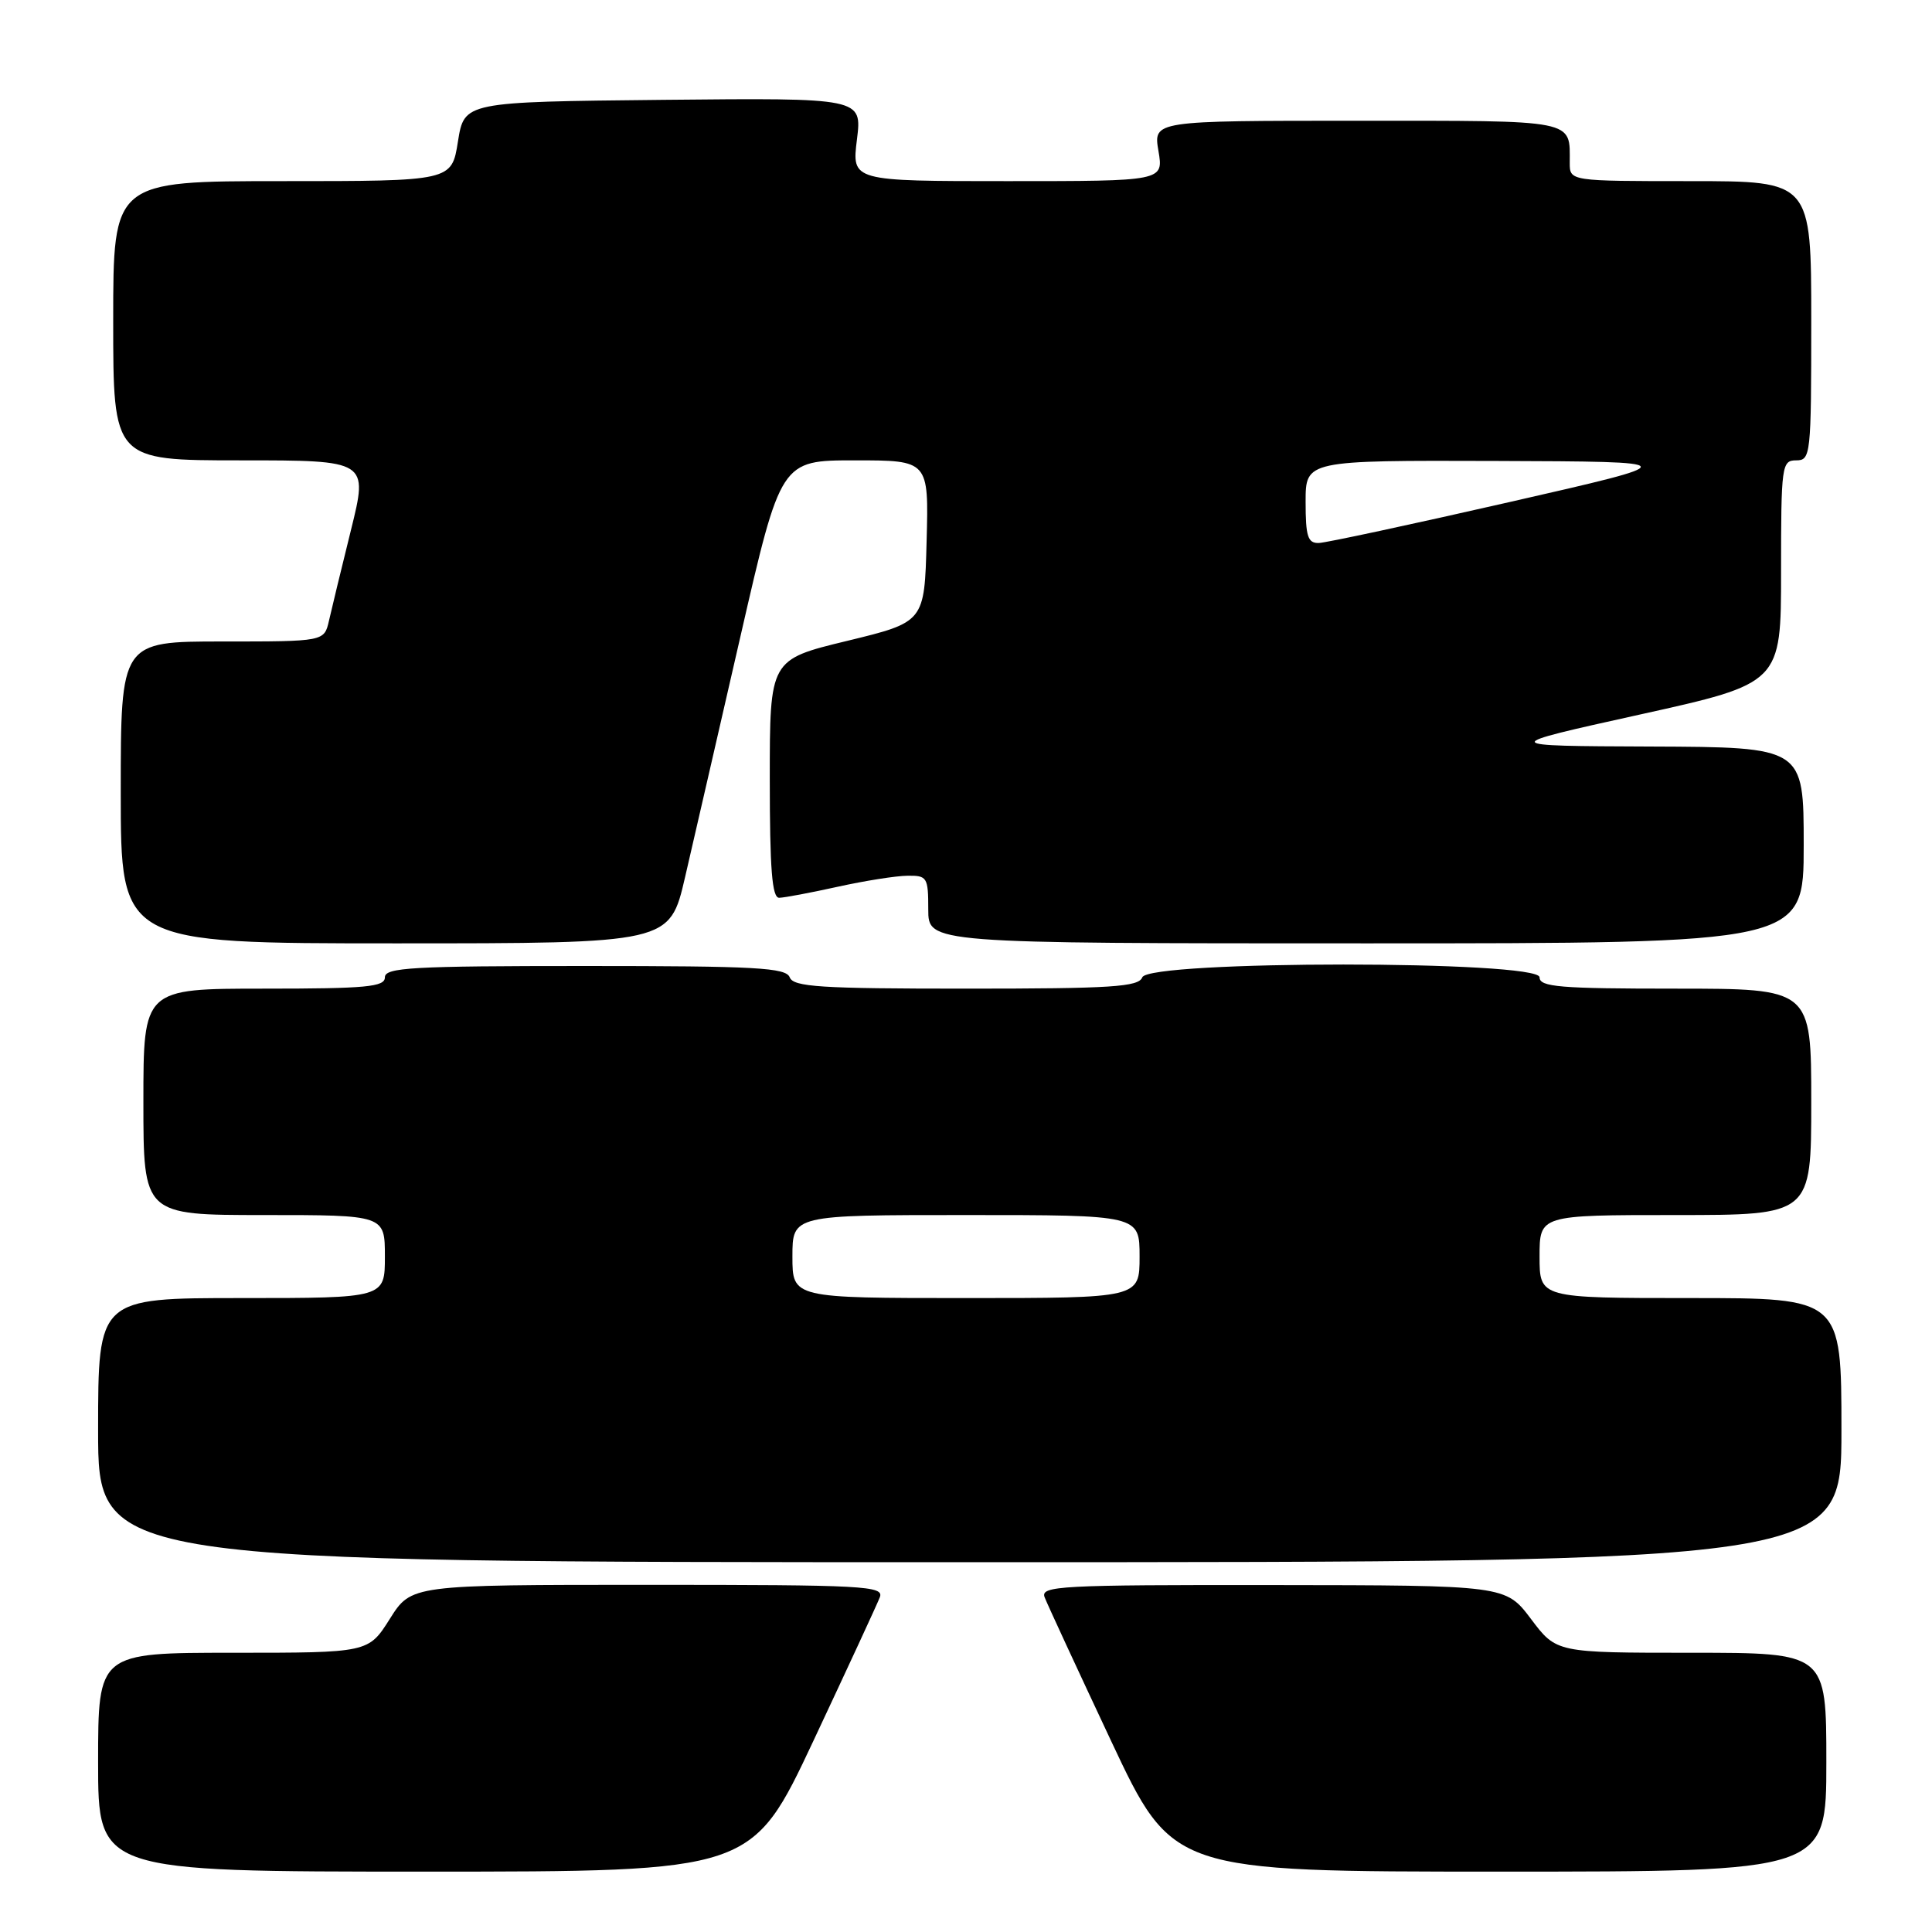<?xml version="1.0" encoding="UTF-8" standalone="no"?>
<!DOCTYPE svg PUBLIC "-//W3C//DTD SVG 1.1//EN" "http://www.w3.org/Graphics/SVG/1.1/DTD/svg11.dtd" >
<svg xmlns="http://www.w3.org/2000/svg" xmlns:xlink="http://www.w3.org/1999/xlink" version="1.1" viewBox="0 0 256 256">
 <g >
 <path fill="currentColor"
d=" M 107.79 230.65 C 112.27 221.11 116.23 212.56 116.58 211.65 C 117.16 210.14 114.62 210.00 85.86 210.00 C 54.50 210.00 54.50 210.00 51.66 214.50 C 48.82 219.00 48.82 219.00 30.91 219.00 C 13.00 219.00 13.00 219.00 13.00 233.50 C 13.00 248.00 13.00 248.00 56.31 248.00 C 99.63 248.00 99.63 248.00 107.79 230.65 Z  M 242.00 233.50 C 242.00 219.00 242.00 219.00 224.12 219.00 C 206.23 219.00 206.23 219.00 202.87 214.53 C 199.50 210.06 199.50 210.06 168.64 210.03 C 140.34 210.00 137.84 210.14 138.42 211.65 C 138.77 212.56 142.73 221.11 147.21 230.65 C 155.37 248.00 155.37 248.00 198.69 248.00 C 242.00 248.00 242.00 248.00 242.00 233.50 Z  M 244.00 189.50 C 244.00 172.00 244.00 172.00 224.00 172.00 C 204.00 172.00 204.00 172.00 204.00 166.50 C 204.00 161.00 204.00 161.00 222.00 161.00 C 240.00 161.00 240.00 161.00 240.00 146.00 C 240.00 131.00 240.00 131.00 222.00 131.00 C 206.67 131.00 204.00 130.78 204.00 129.50 C 204.00 127.24 152.23 127.24 151.36 129.50 C 150.87 130.77 147.33 131.00 128.00 131.00 C 108.67 131.00 105.13 130.77 104.64 129.50 C 104.15 128.22 100.19 128.00 77.53 128.00 C 54.61 128.00 51.00 128.20 51.00 129.50 C 51.00 130.77 48.56 131.00 35.00 131.00 C 19.00 131.00 19.00 131.00 19.00 146.00 C 19.00 161.00 19.00 161.00 35.00 161.00 C 51.00 161.00 51.00 161.00 51.00 166.50 C 51.00 172.00 51.00 172.00 32.00 172.00 C 13.00 172.00 13.00 172.00 13.00 189.50 C 13.00 207.00 13.00 207.00 128.50 207.00 C 244.00 207.00 244.00 207.00 244.00 189.50 Z  M 90.77 116.25 C 91.88 111.44 95.20 97.04 98.13 84.25 C 103.46 61.00 103.46 61.00 113.26 61.00 C 123.07 61.00 123.07 61.00 122.78 71.72 C 122.50 82.43 122.50 82.43 112.25 84.92 C 102.00 87.40 102.00 87.40 102.00 103.20 C 102.00 115.19 102.30 118.99 103.25 118.96 C 103.94 118.95 107.42 118.29 111.00 117.50 C 114.58 116.71 118.74 116.05 120.25 116.04 C 122.85 116.00 123.00 116.25 123.00 120.50 C 123.00 125.00 123.00 125.00 181.00 125.00 C 239.00 125.00 239.00 125.00 239.00 112.00 C 239.00 99.00 239.00 99.00 218.75 98.92 C 198.50 98.84 198.50 98.84 217.25 94.69 C 236.00 90.54 236.00 90.54 236.00 75.77 C 236.00 61.67 236.09 61.00 238.00 61.00 C 239.93 61.00 240.00 60.33 240.00 42.50 C 240.00 24.00 240.00 24.00 224.00 24.00 C 208.00 24.00 208.00 24.00 208.00 21.58 C 208.00 15.78 209.12 16.00 179.81 16.00 C 152.82 16.00 152.82 16.00 153.50 20.00 C 154.18 24.00 154.18 24.00 133.52 24.00 C 112.86 24.00 112.86 24.00 113.55 18.48 C 114.23 12.97 114.23 12.97 87.88 13.23 C 61.52 13.50 61.52 13.50 60.68 18.75 C 59.85 24.00 59.85 24.00 37.42 24.00 C 15.00 24.00 15.00 24.00 15.00 42.50 C 15.00 61.00 15.00 61.00 31.89 61.00 C 48.79 61.00 48.79 61.00 46.50 70.25 C 45.24 75.34 43.93 80.74 43.59 82.25 C 42.96 85.00 42.96 85.00 29.48 85.00 C 16.00 85.00 16.00 85.00 16.00 105.00 C 16.00 125.00 16.00 125.00 52.37 125.00 C 88.74 125.00 88.74 125.00 90.77 116.25 Z  M 105.00 166.50 C 105.00 161.00 105.00 161.00 128.00 161.00 C 151.00 161.00 151.00 161.00 151.00 166.50 C 151.00 172.00 151.00 172.00 128.00 172.00 C 105.00 172.00 105.00 172.00 105.00 166.50 Z  M 173.00 66.50 C 173.00 61.00 173.00 61.00 198.25 61.08 C 223.50 61.17 223.50 61.17 200.00 66.53 C 187.07 69.48 175.71 71.92 174.75 71.95 C 173.29 71.99 173.00 71.09 173.00 66.50 Z "/>
</g>
</svg>